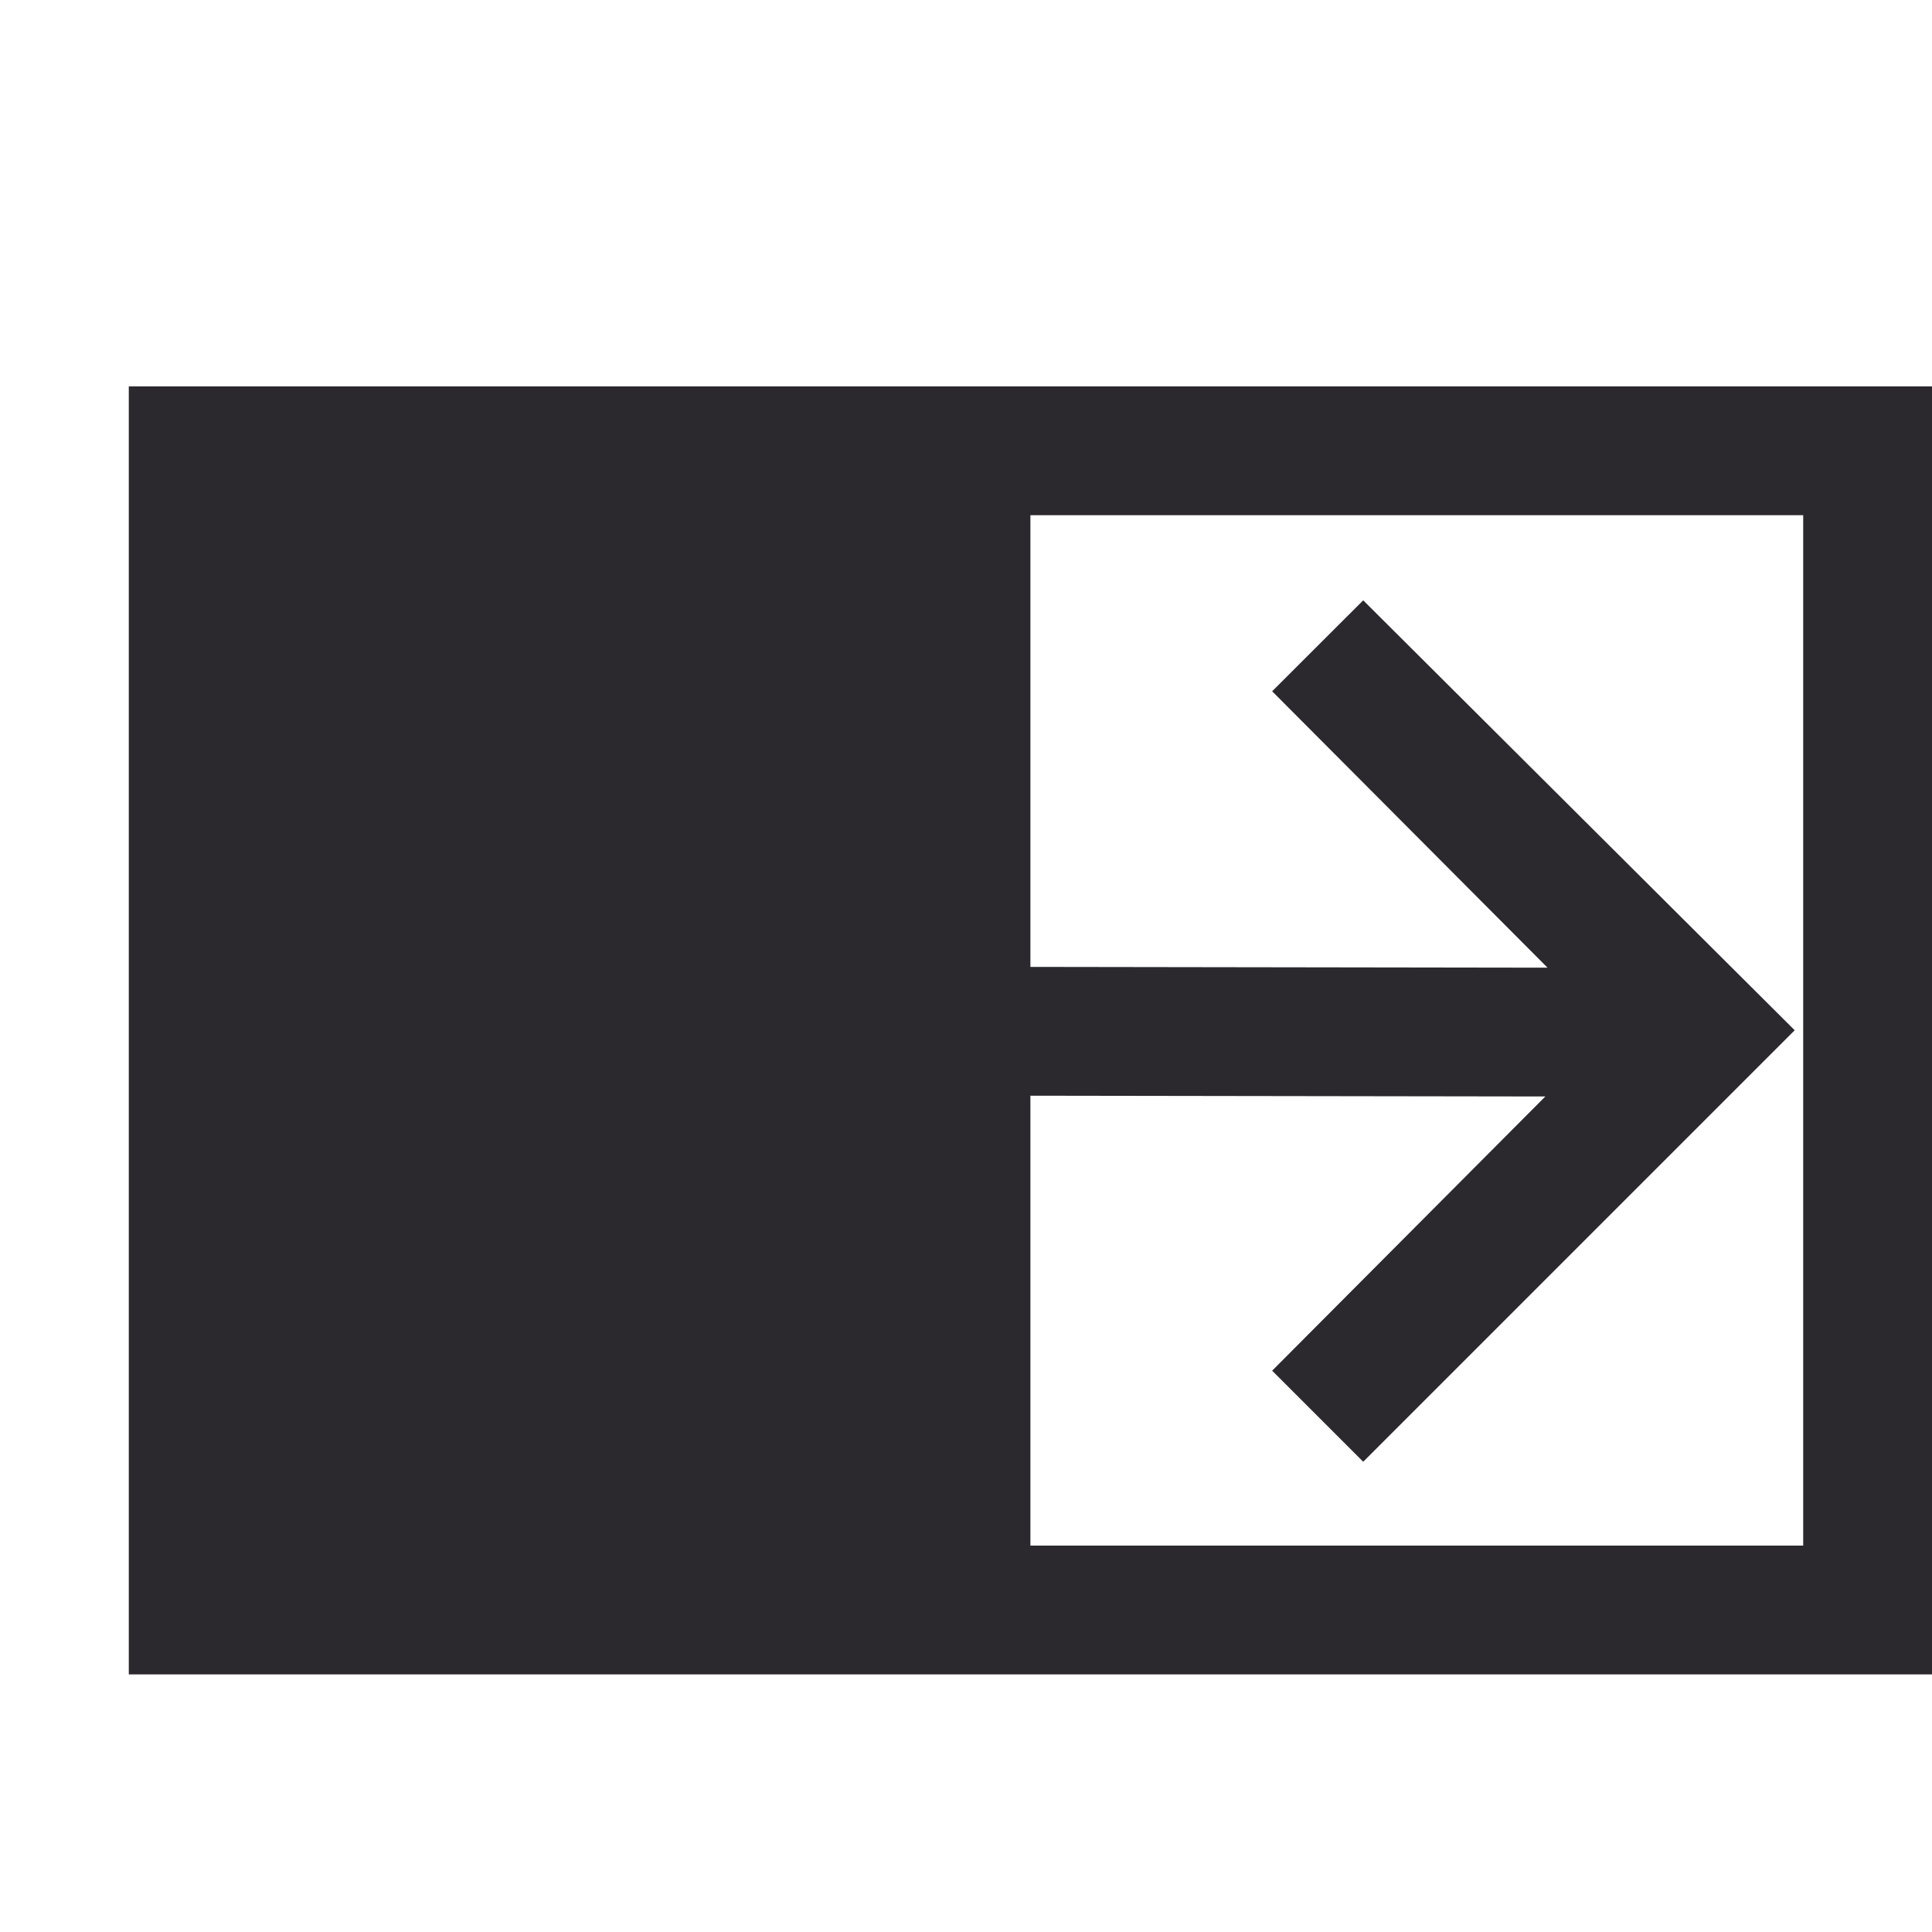 <svg xmlns="http://www.w3.org/2000/svg" xmlns:xlink="http://www.w3.org/1999/xlink" id="Layer_2" width="50" height="50" x="0" y="0" enable-background="new 0 0 50 50" transform="rotateY(-180deg)" version="1.1" viewBox="0 0 15 15" xml:space="preserve"><style>.icon-canvas-transparent{opacity:0;fill:#2d2d30}.icon-vs-out{fill:#2d2d30}.icon-vs-bg,.icon-vs-fg{fill:#2b282e}</style><path id="canvas" d="M16 16H0V0h16v16z" class="icon-canvas-transparent"/><path id="outline" d="M16 14H0V2h16v12z" class="icon-vs-out" display="none"/><path id="iconBg" d="M1 3v10h14V3H1zm13 9H8V8.507l3.998.006-2.121 2.129.707.707 3.35-3.35-3.35-3.338-.707.706 2.138 2.146L8 7.507V4h6v8z" class="icon-vs-bg"/><path id="iconFg" d="M14 4v8H8V8.507l3.998.006-2.121 2.129.707.707 3.35-3.35-3.35-3.338-.707.706 2.138 2.146L8 7.507V4h6zM6.057 5.367L5.35 4.66 2 8.01l3.35 3.338.707-.707-2.139-2.146L8 8.501v-1l-4.064-.005 2.121-2.129z" class="icon-vs-fg" display="none"/></svg>